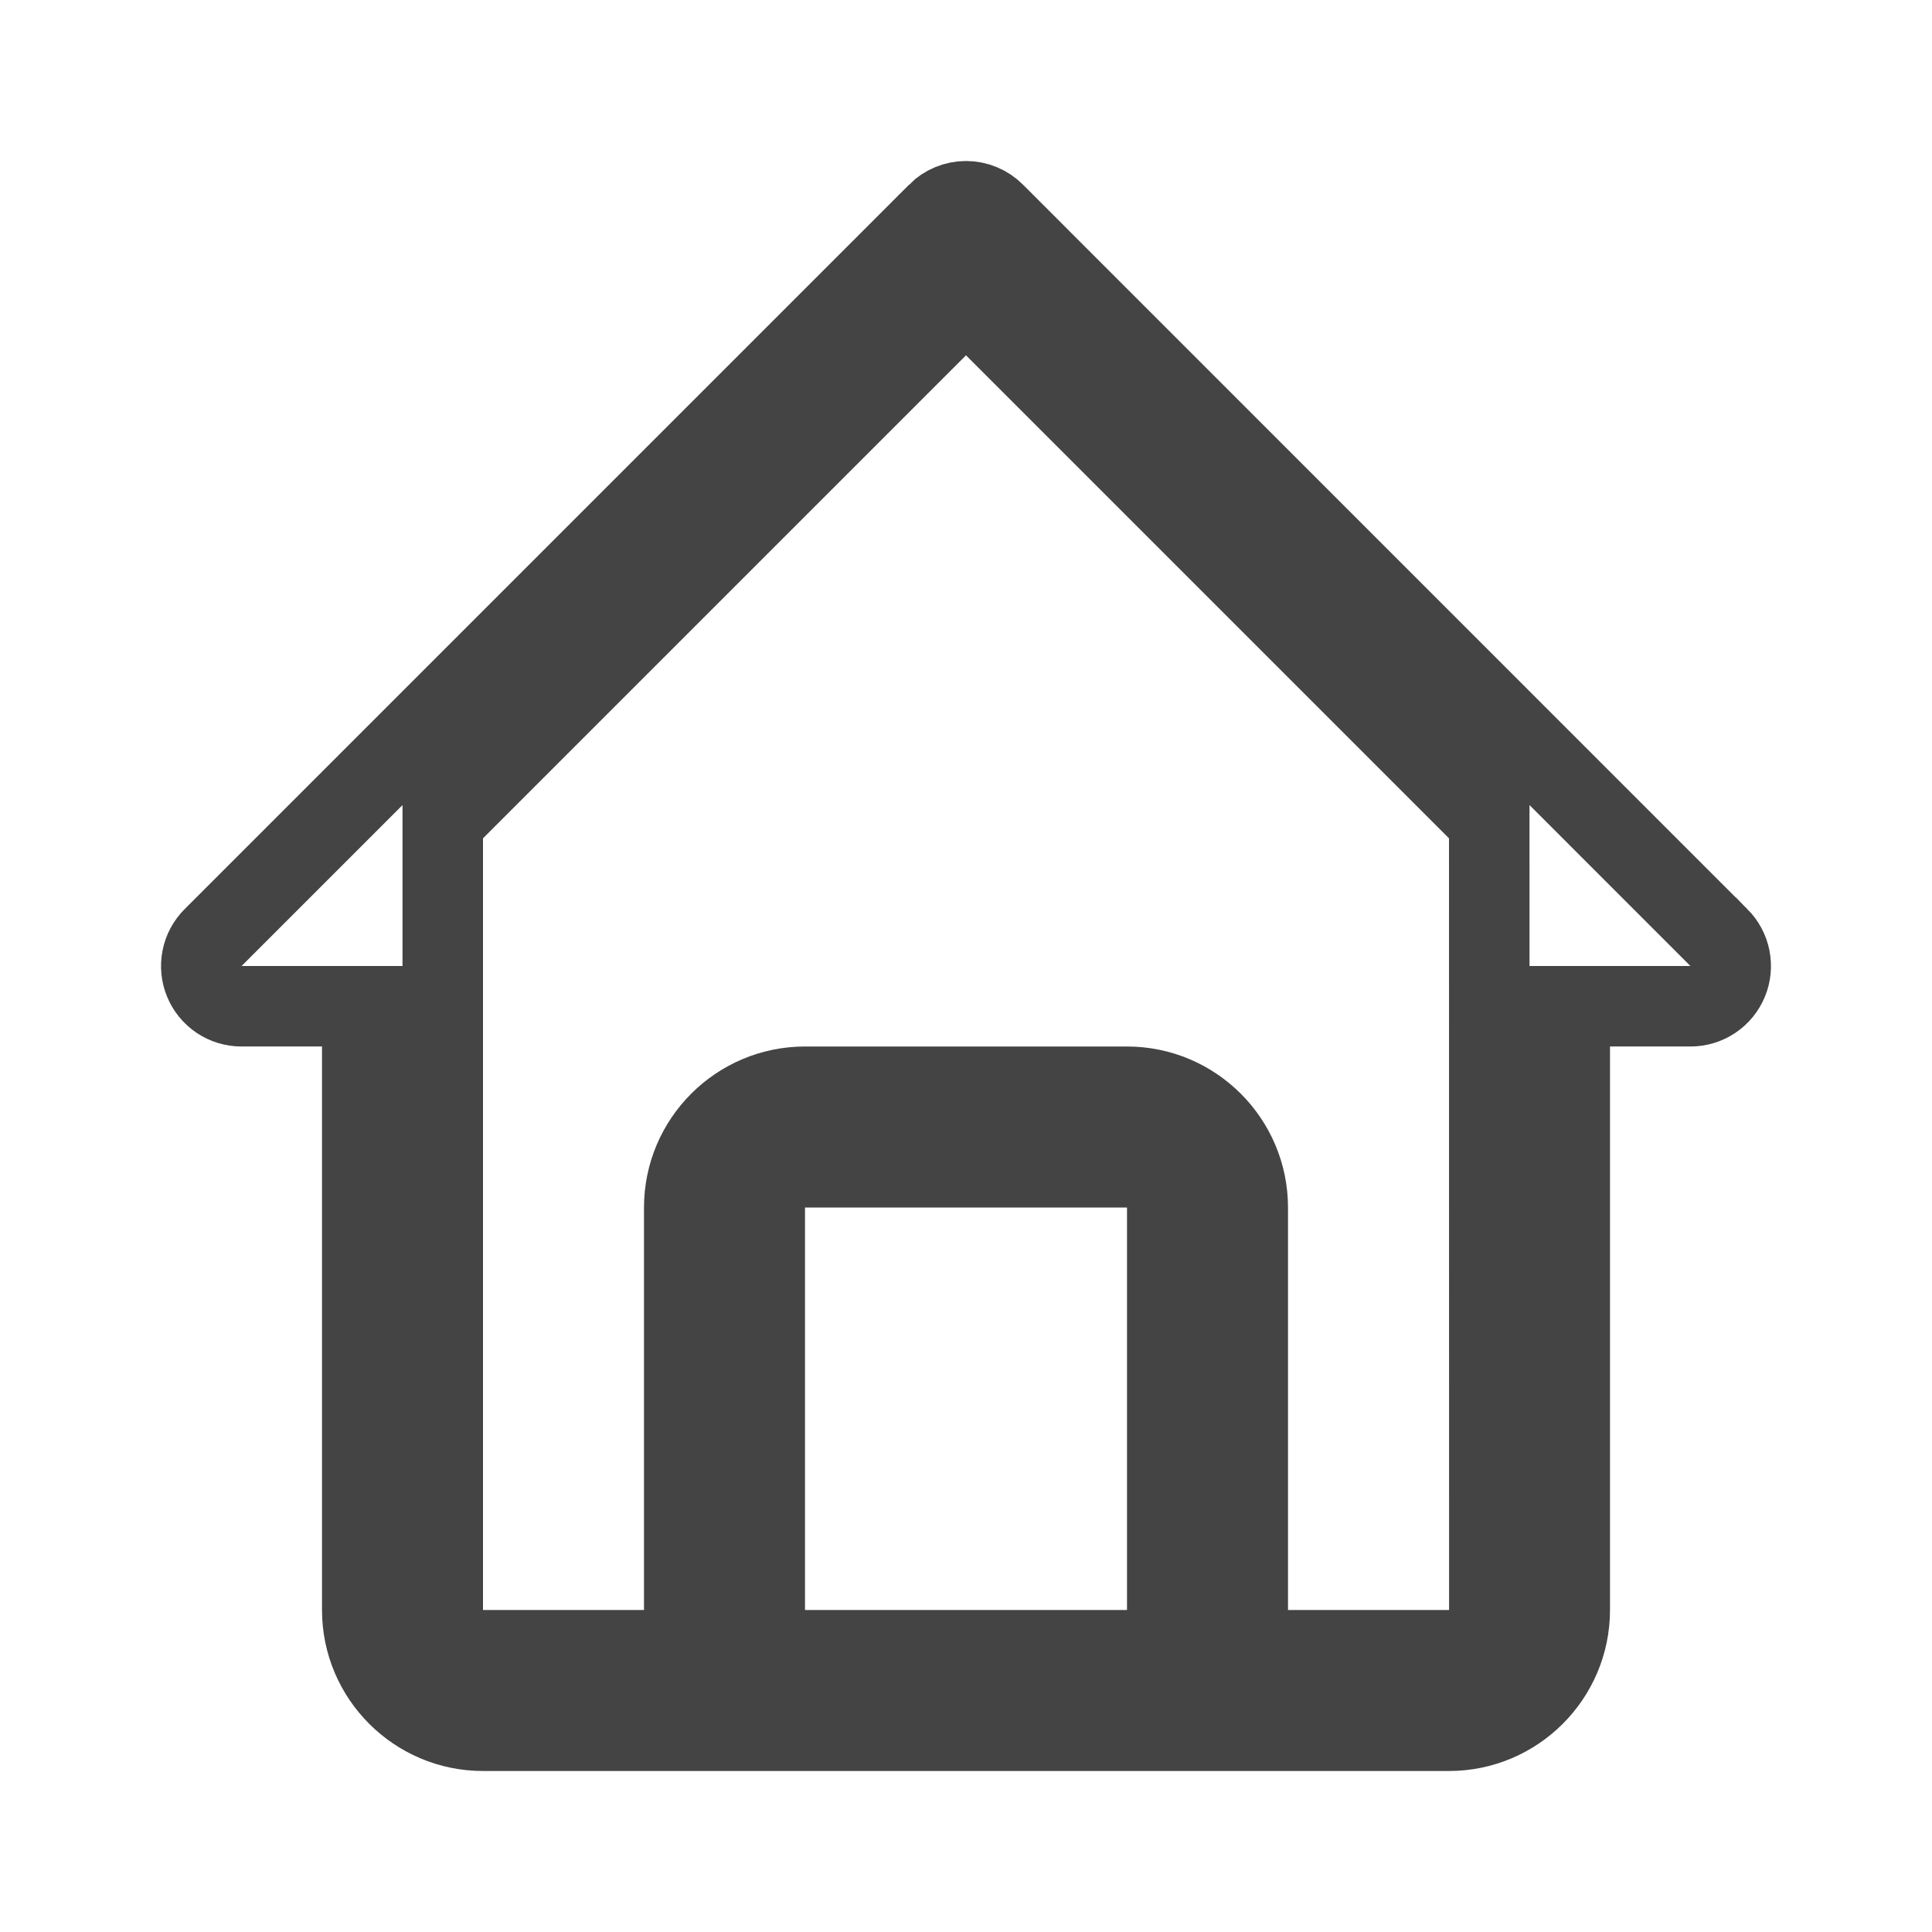<svg width="24" height="24" viewBox="0 0 24 24" fill="none" xmlns="http://www.w3.org/2000/svg">
<path d="M4.5 13V12.5H4H3C3 12.5 3 12.5 3 12.5C2.901 12.5 2.805 12.471 2.722 12.416C2.64 12.361 2.576 12.283 2.538 12.191C2.5 12.1 2.491 12 2.51 11.903C2.529 11.806 2.577 11.717 2.647 11.647C2.647 11.647 2.647 11.647 2.647 11.647L11.647 2.647L11.647 2.646C11.693 2.6 11.748 2.563 11.809 2.538C11.87 2.513 11.934 2.5 12 2.5C12.066 2.5 12.131 2.513 12.191 2.538C12.252 2.563 12.307 2.6 12.353 2.646L12.354 2.647L21.353 11.647C21.353 11.647 21.354 11.647 21.354 11.647C21.423 11.717 21.471 11.806 21.49 11.903C21.509 12 21.5 12.1 21.462 12.191C21.424 12.283 21.36 12.361 21.278 12.416C21.195 12.471 21.099 12.5 21 12.5C21 12.5 21 12.5 21 12.5H20H19.5V13V20C19.5 20.827 18.827 21.5 18 21.5H6C5.173 21.5 4.5 20.827 4.5 20V13ZM9.5 20V20.5H10H14H14.5V20V15V14.5H14H10H9.5V15V20ZM12.354 4.061L12 3.707L11.646 4.061L5.646 10.061L5.5 10.207V10.414V20V20.5H6H8H8.5V20V15C8.5 14.173 9.173 13.5 10 13.5H14C14.827 13.5 15.5 14.173 15.5 15V20V20.5H16H18.001H18.501L18.501 20L18.5 10.414L18.5 10.207L18.354 10.061L12.354 4.061Z" stroke="#444444"/>
</svg>
